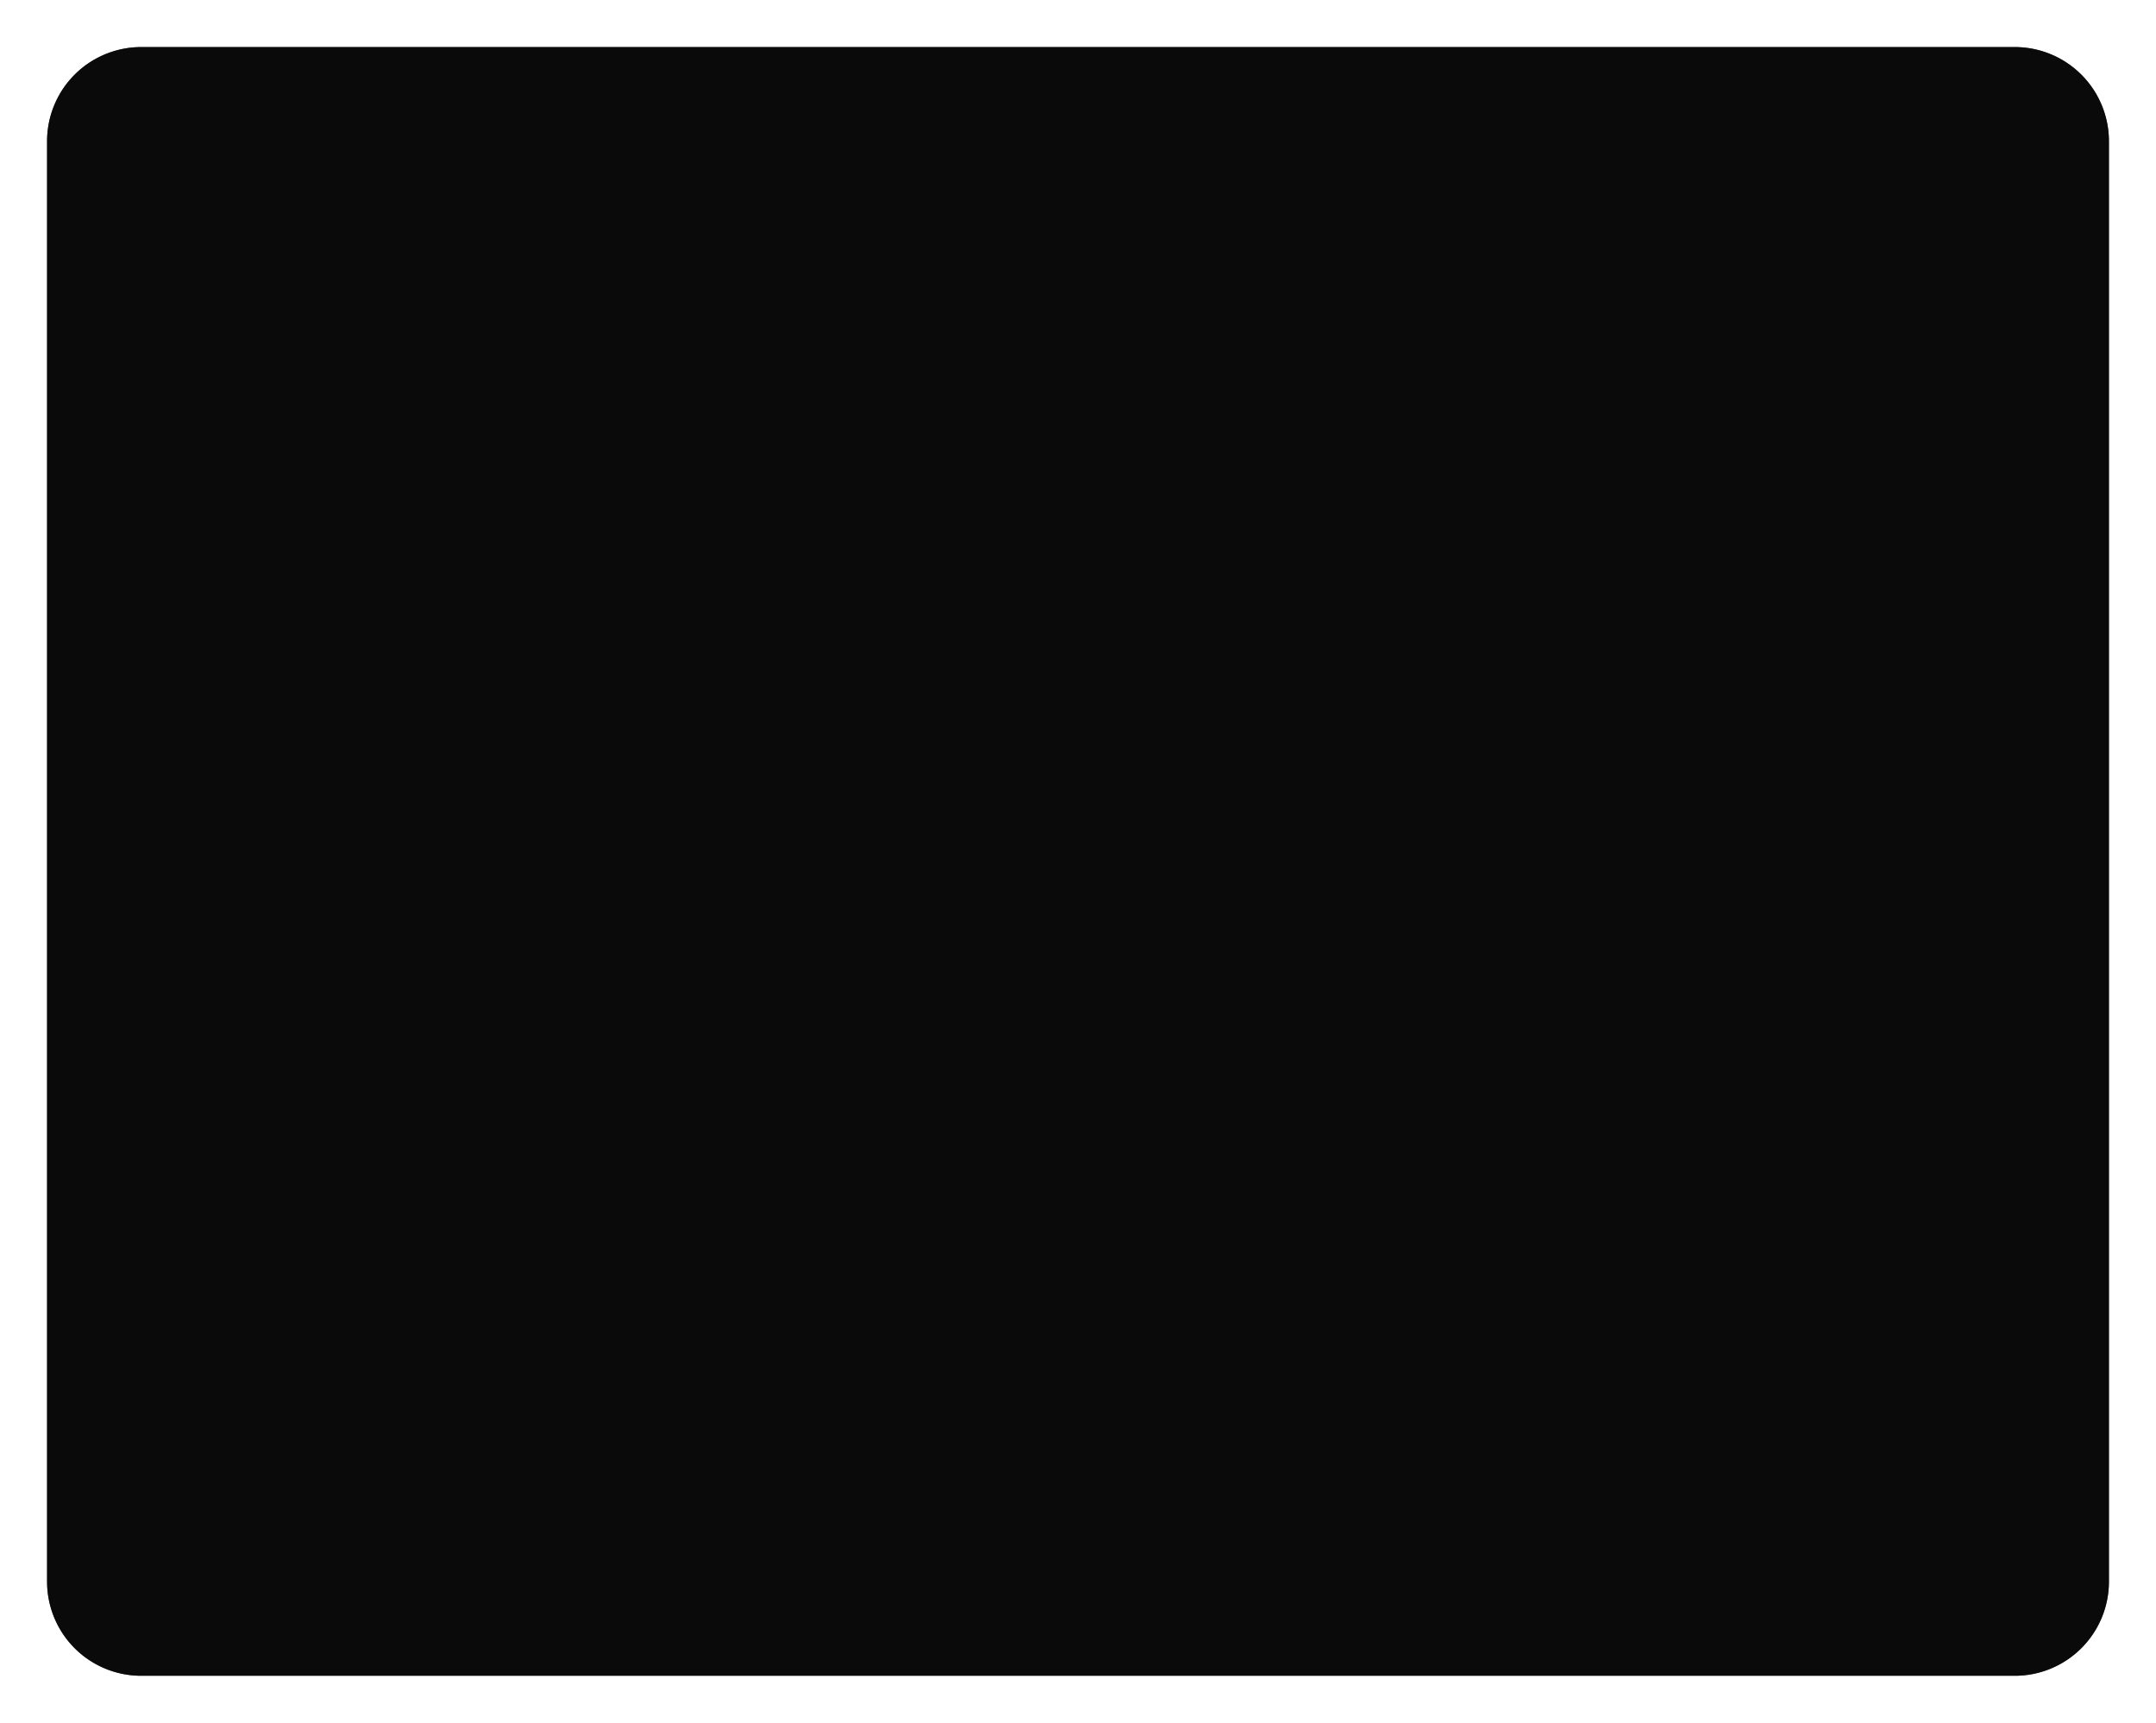 ﻿<?xml version="1.0" encoding="utf-8"?>
<svg version="1.1" xmlns:xlink="http://www.w3.org/1999/xlink" width="229px" height="183px" xmlns="http://www.w3.org/2000/svg">
  <defs>
    <filter x="37px" y="8px" width="229px" height="183px" filterUnits="userSpaceOnUse" id="filter209">
      <feOffset dx="0" dy="0" in="SourceAlpha" result="shadowOffsetInner" />
      <feGaussianBlur stdDeviation="2.5" in="shadowOffsetInner" result="shadowGaussian" />
      <feComposite in2="shadowGaussian" operator="atop" in="SourceAlpha" result="shadowComposite" />
      <feColorMatrix type="matrix" values="0 0 0 0 0  0 0 0 0 0  0 0 0 0 0  0 0 0 0.349 0  " in="shadowComposite" />
    </filter>
    <g id="widget210">
      <path d="M 42 23  A 10 10 0 0 1 52 13 L 251 13  A 10 10 0 0 1 261 23 L 261 176  A 10 10 0 0 1 251 186 L 52 186  A 10 10 0 0 1 42 176 L 42 23  Z " fill-rule="nonzero" fill="#000000" stroke="none" fill-opacity="0.8" />
    </g>
  </defs>
  <g transform="matrix(1 0 0 1 -37 -8 )">
    <use xlink:href="#widget210" filter="url(#filter209)" />
    <use xlink:href="#widget210" />
  </g>
</svg>